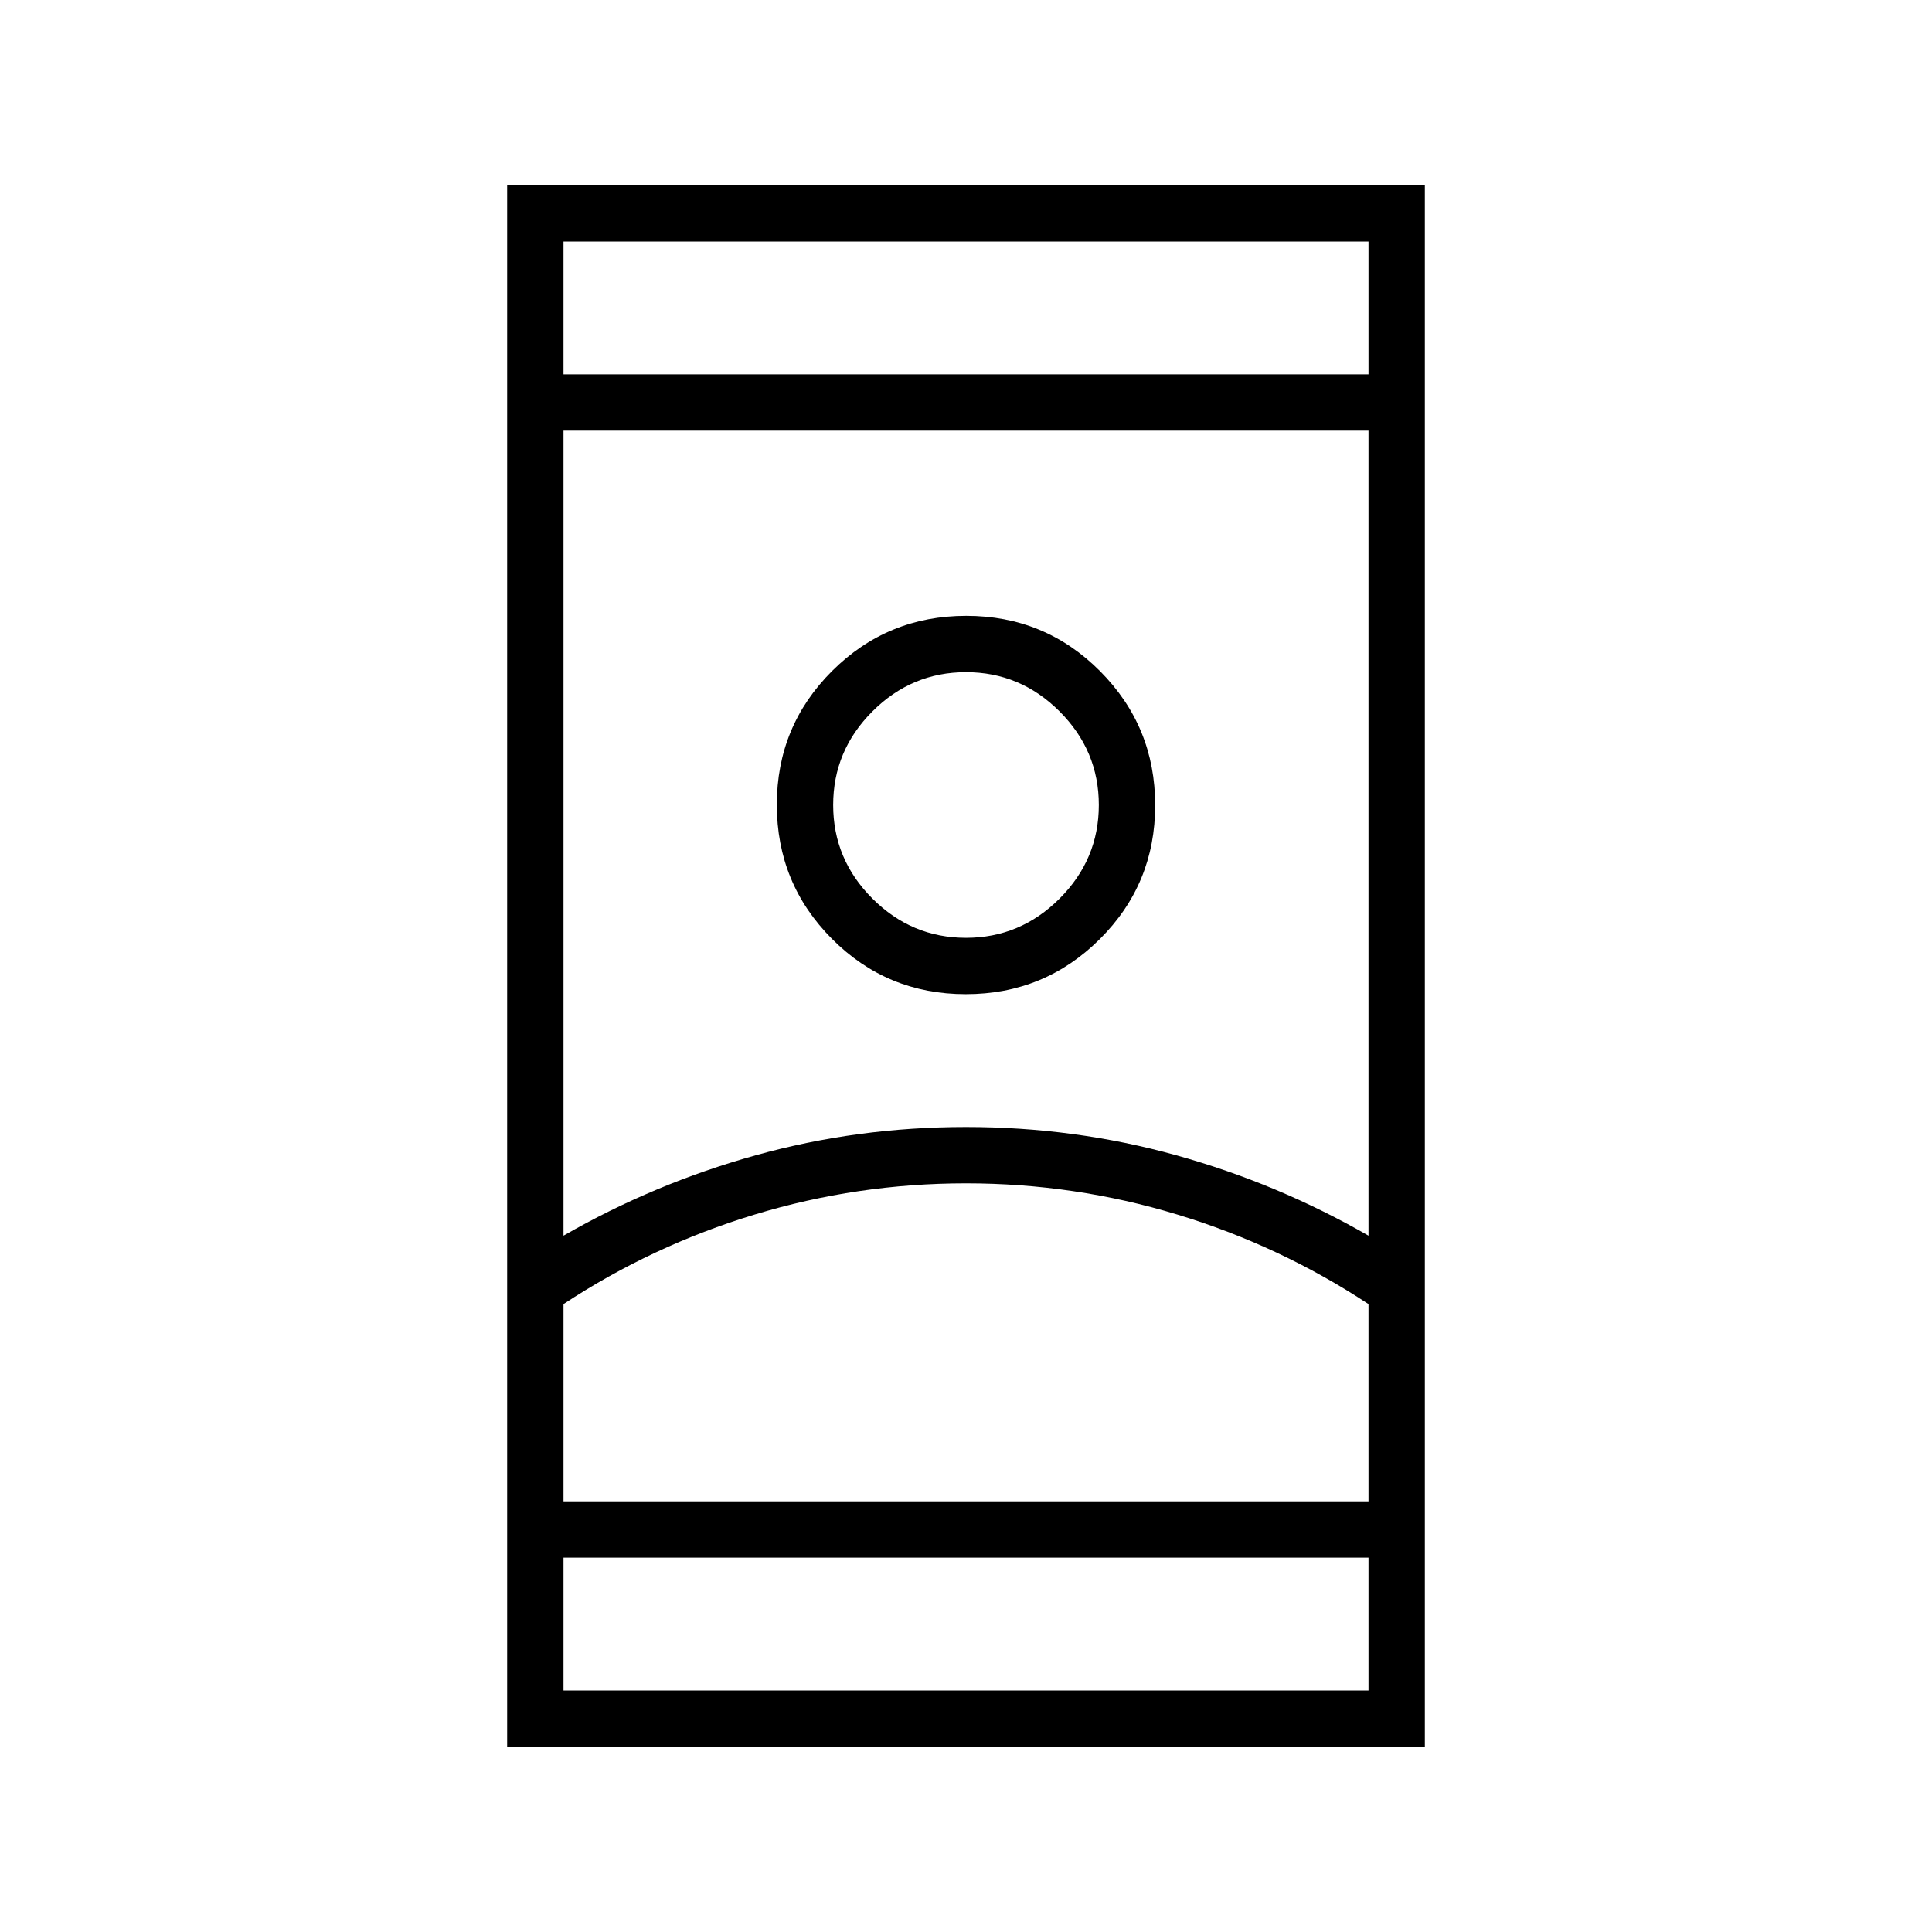 <svg xmlns="http://www.w3.org/2000/svg" height="24" viewBox="0 -960 960 960" width="24"><path d="M252-92v-776h456v776H252Zm28-94v66h400v-66H280Zm0-588h400v-66H280v66Zm200 402q-54 0-105 15.5T280-312v98h400v-98q-44-29-95-44.5T480-372Zm0-28q54 0 104.5 14.06T680-346v-400H280v400q45-25.88 95.5-39.94Q426-400 480-400Zm-.12-66q39.12 0 66.62-27.38 27.5-27.38 27.5-66.5 0-39.12-27.38-66.62-27.38-27.5-66.5-27.5-39.12 0-66.62 27.38-27.5 27.38-27.5 66.5 0 39.12 27.38 66.62 27.38 27.5 66.5 27.5Zm.12-28q-27 0-46.5-19.5T414-560q0-27 19.5-46.5T480-626q27 0 46.5 19.5T546-560q0 27-19.5 46.5T480-494Zm0 280h200-400 200Zm0-346Zm0-214Zm0 588Z"/></svg>